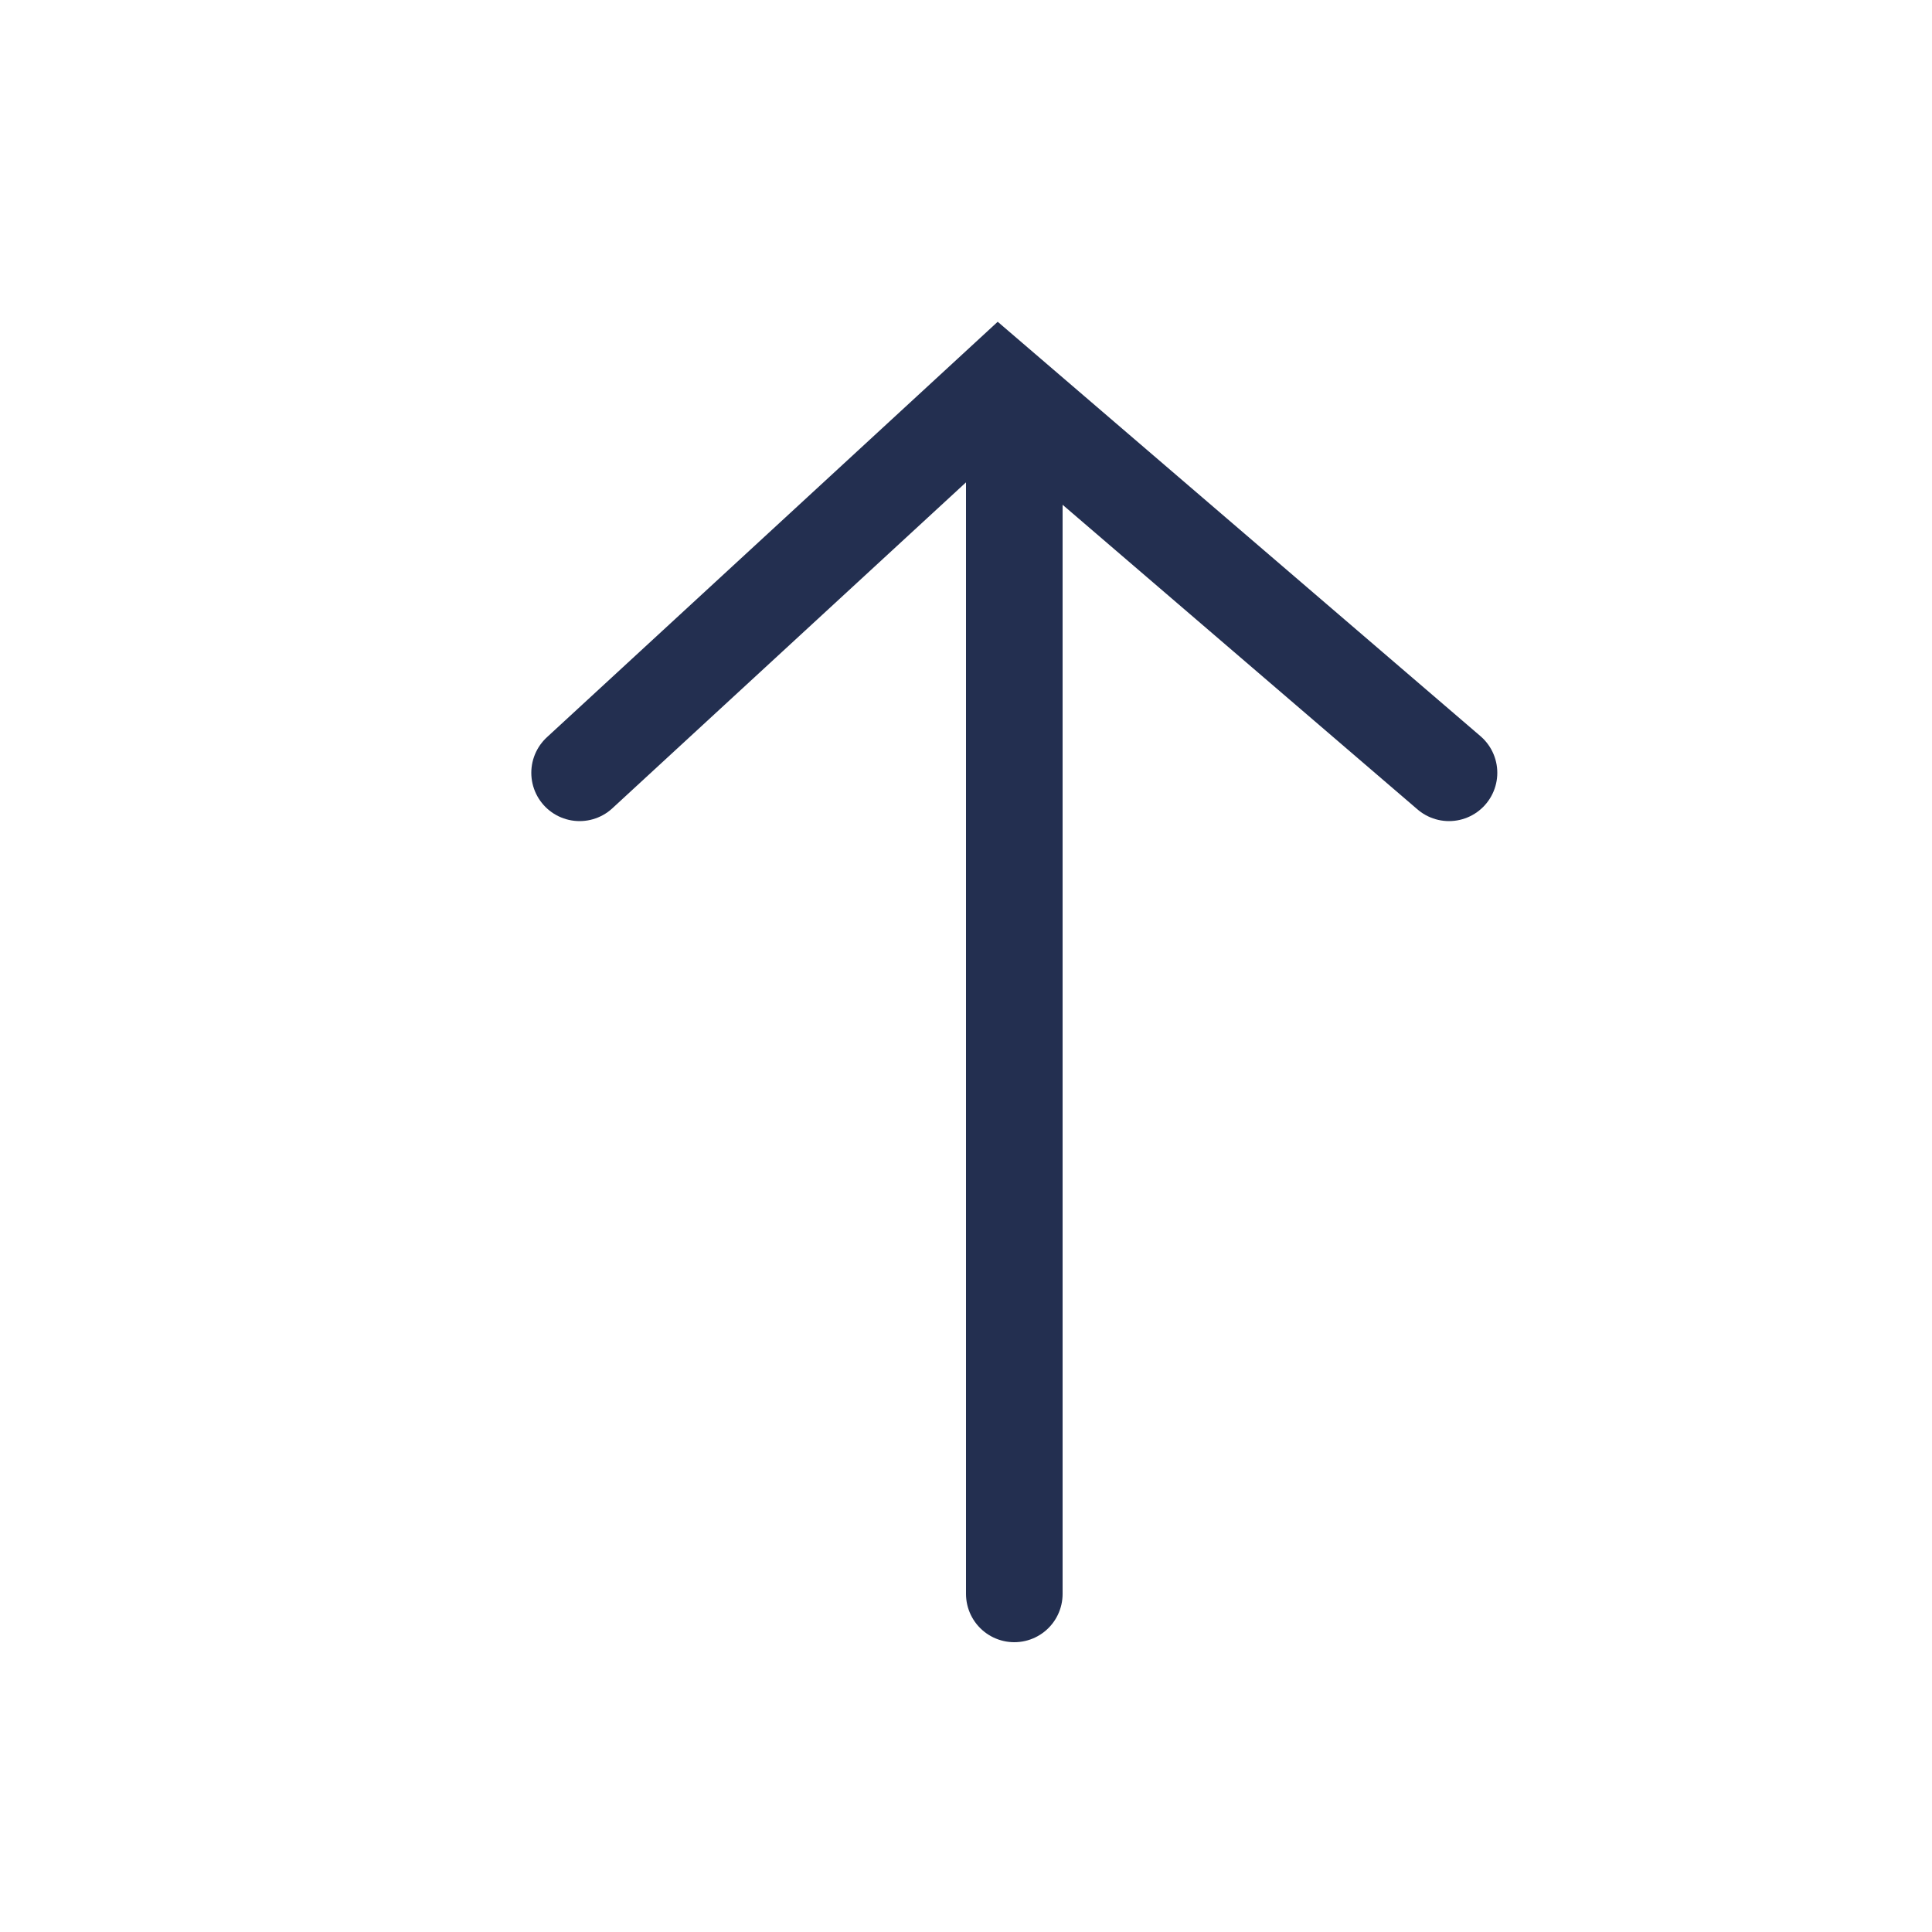 <?xml version="1.0" encoding="UTF-8"?>
<svg width="20px" height="20px" viewBox="0 0 20 20" version="1.1" xmlns="http://www.w3.org/2000/svg" xmlns:xlink="http://www.w3.org/1999/xlink">
    <!-- Generator: Sketch 54.1 (76490) - https://sketchapp.com -->
    <title>Exportable / Arrow Up</title>
    <desc>Created with Sketch.</desc>
    <g id="Exportable-/-Arrow-Up" stroke="none" stroke-width="1" fill="none" fill-rule="evenodd" stroke-linecap="round">
        <polyline id="Arrow" stroke="#232F50" transform="translate(10.5, 6) rotate(90) translate(-10.5, -6) " points="12.5 10.5 8.5 6.16 12.5 1.5"></polyline>
        <path d="M16.5,10.5 L4.5,10.5" id="Tail" stroke="#232F50" transform="translate(10.5, 10.5) rotate(90) translate(-10.5, -10.5) "></path>
    </g>
</svg>